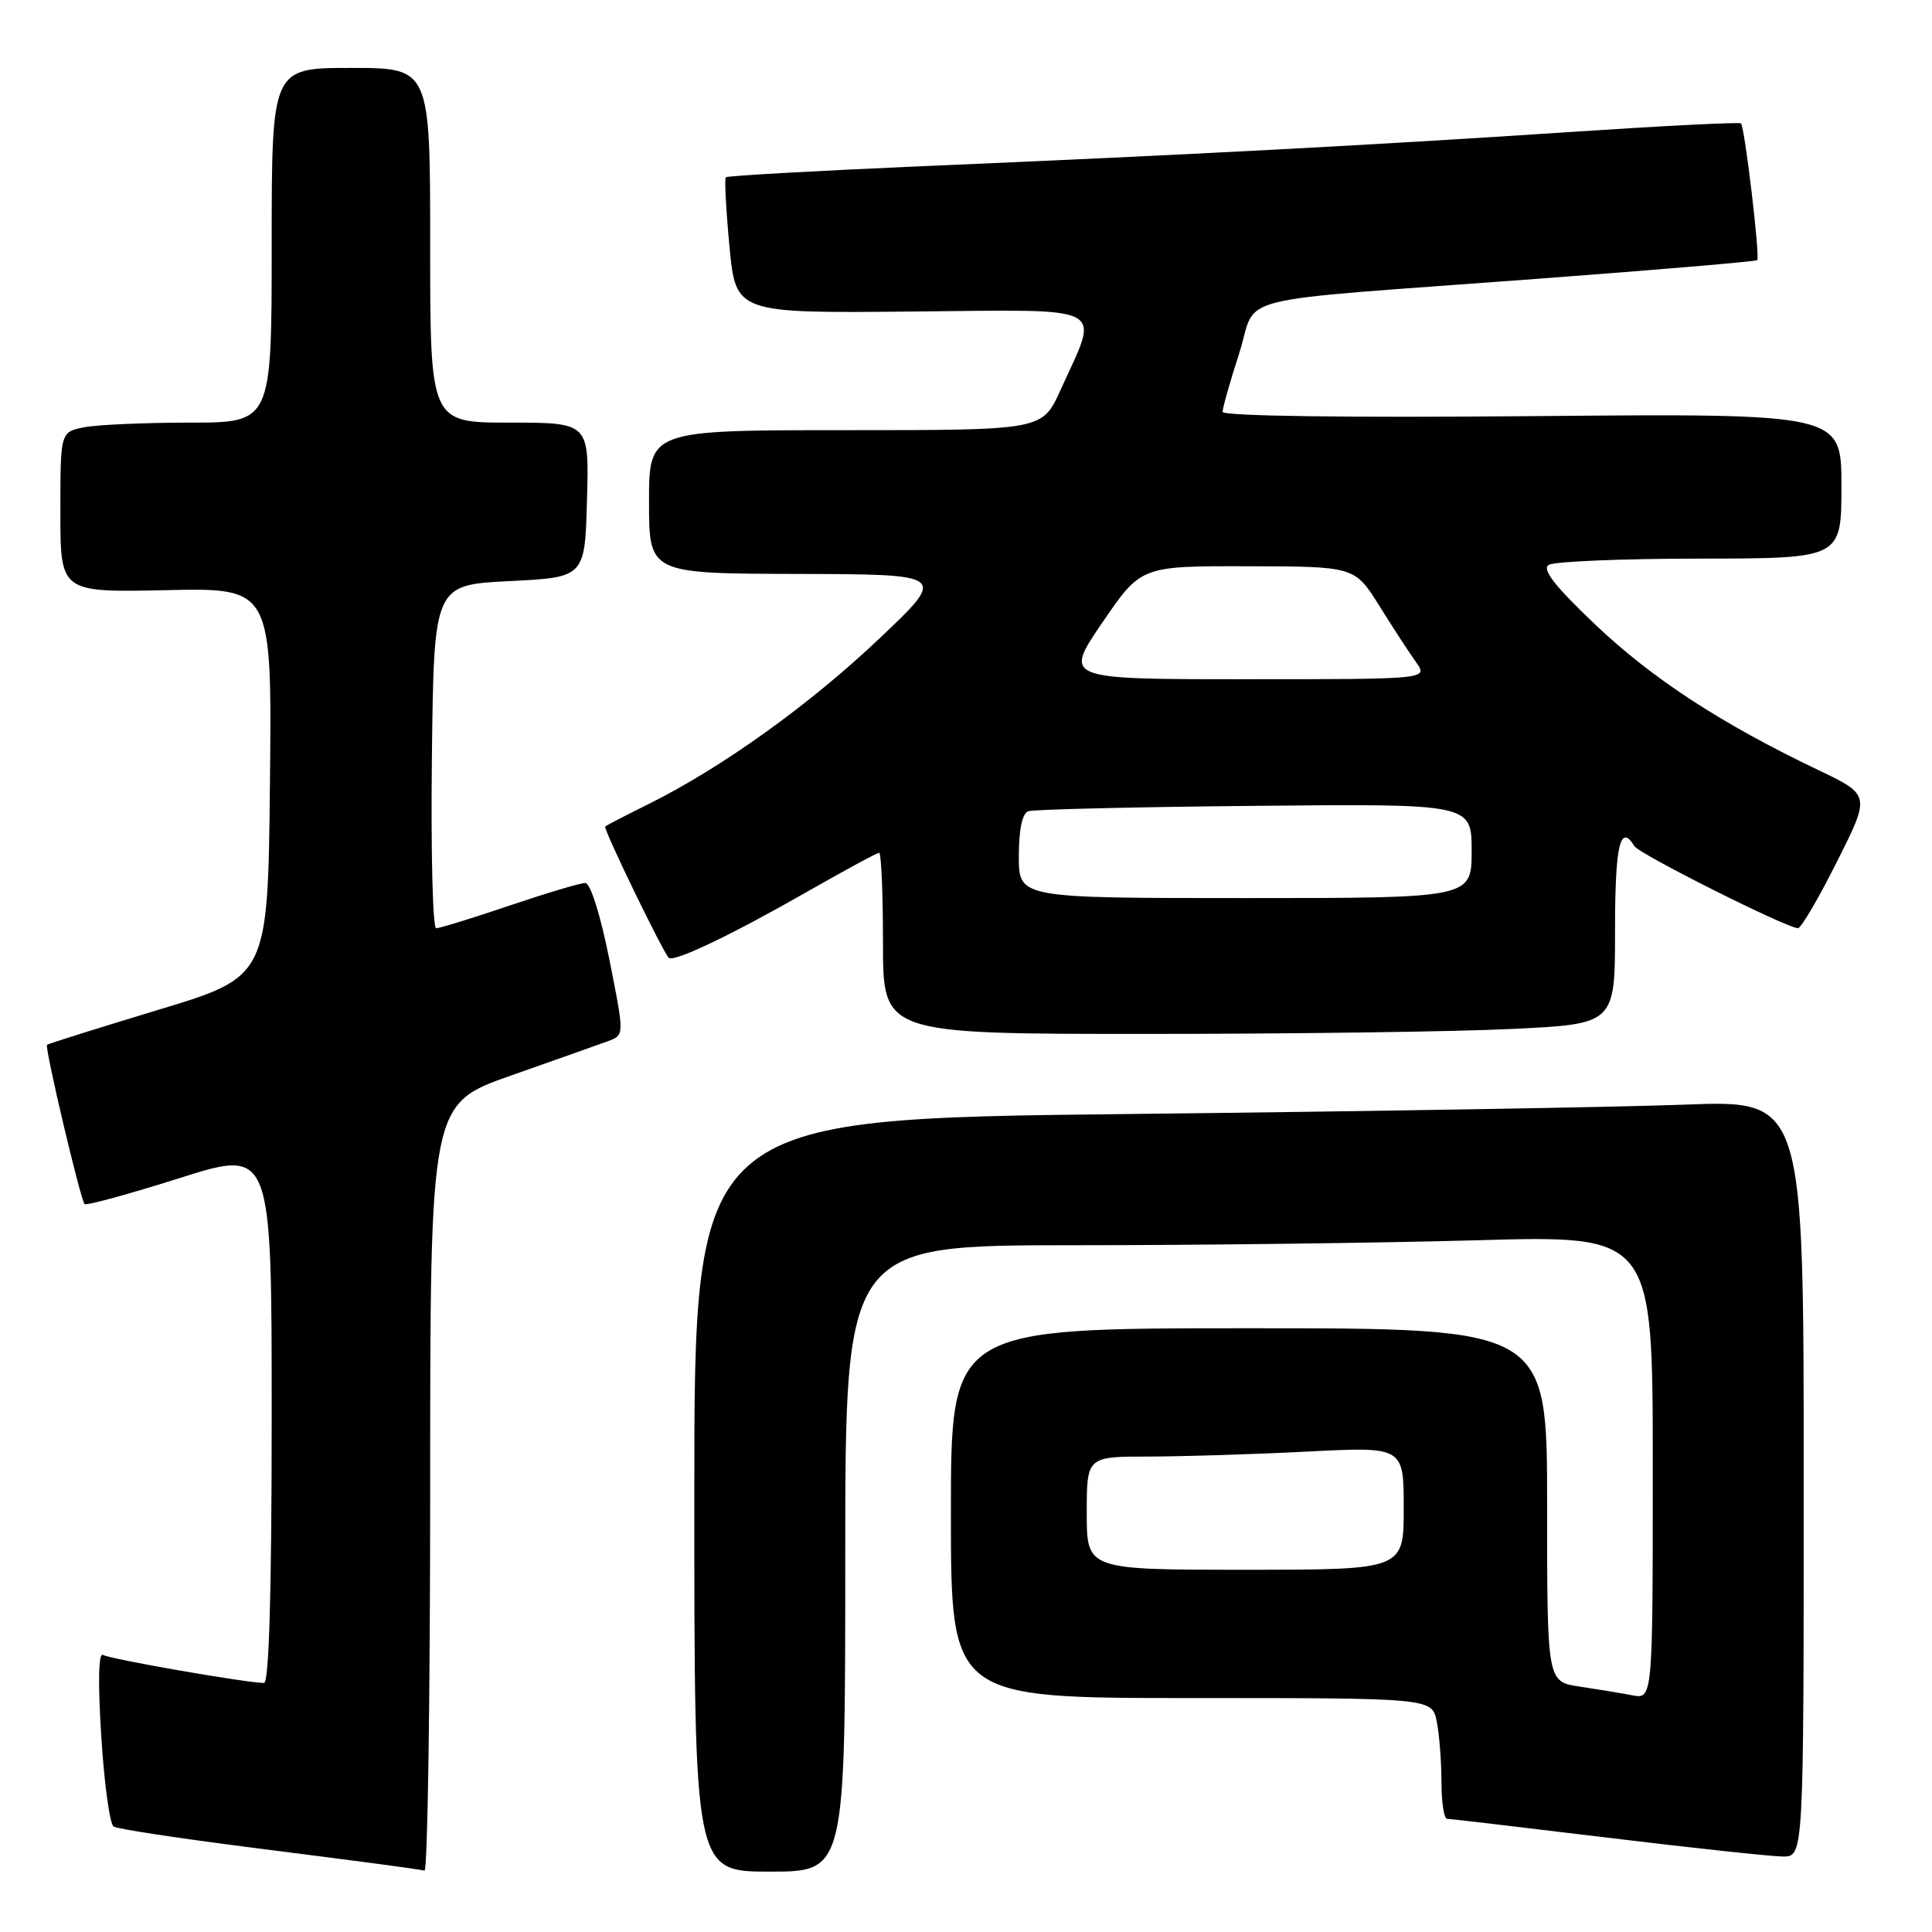 <?xml version="1.0" encoding="UTF-8" standalone="no"?>
<!DOCTYPE svg PUBLIC "-//W3C//DTD SVG 1.1//EN" "http://www.w3.org/Graphics/SVG/1.1/DTD/svg11.dtd" >
<svg xmlns="http://www.w3.org/2000/svg" xmlns:xlink="http://www.w3.org/1999/xlink" version="1.1" viewBox="0 0 256 256">
 <g >
 <path fill="currentColor"
d=" M 57.00 197.14 C 57.00 146.27 57.00 146.27 67.75 142.50 C 73.66 140.42 79.45 138.37 80.62 137.94 C 82.74 137.15 82.74 137.15 80.73 127.07 C 79.55 121.19 78.23 117.00 77.55 117.00 C 76.90 117.00 72.38 118.35 67.50 120.00 C 62.62 121.65 58.25 123.00 57.79 123.00 C 57.34 123.00 57.08 112.76 57.23 100.25 C 57.50 77.50 57.50 77.50 67.50 77.00 C 77.50 76.50 77.50 76.50 77.78 66.25 C 78.07 56.00 78.07 56.00 67.53 56.00 C 57.00 56.00 57.00 56.00 57.00 32.50 C 57.00 9.00 57.00 9.00 46.50 9.00 C 36.00 9.00 36.00 9.00 36.00 32.50 C 36.00 56.00 36.00 56.00 25.13 56.00 C 19.14 56.00 12.84 56.28 11.13 56.62 C 8.00 57.25 8.00 57.25 8.00 67.88 C 8.00 78.50 8.00 78.50 22.02 78.20 C 36.03 77.89 36.03 77.89 35.77 103.66 C 35.50 129.42 35.50 129.42 21.00 133.80 C 13.02 136.22 6.38 138.30 6.23 138.44 C 5.89 138.77 10.67 159.00 11.21 159.55 C 11.44 159.77 17.11 158.22 23.81 156.10 C 36.00 152.24 36.00 152.24 36.00 187.62 C 36.00 210.79 35.65 223.00 34.99 223.00 C 32.71 223.00 14.55 219.84 13.66 219.29 C 13.05 218.91 12.96 222.84 13.42 230.08 C 13.81 236.34 14.55 241.72 15.06 242.03 C 15.56 242.35 23.74 243.59 33.24 244.80 C 49.39 246.86 54.42 247.53 56.25 247.86 C 56.66 247.94 57.00 225.11 57.00 197.14 Z  M 112.00 206.50 C 112.00 165.00 112.00 165.00 142.25 165.00 C 158.89 165.00 182.96 164.70 195.75 164.34 C 219.00 163.68 219.00 163.68 219.00 194.42 C 219.00 225.16 219.00 225.16 216.25 224.63 C 214.74 224.34 211.59 223.82 209.25 223.47 C 205.00 222.82 205.00 222.82 205.00 199.41 C 205.00 176.00 205.00 176.00 165.50 176.00 C 126.00 176.00 126.00 176.00 126.00 200.50 C 126.00 225.00 126.00 225.00 157.88 225.00 C 189.75 225.00 189.75 225.00 190.38 228.12 C 190.72 229.84 191.00 233.44 191.00 236.12 C 191.00 238.81 191.34 241.00 191.75 241.00 C 192.16 241.01 201.72 242.13 213.00 243.50 C 224.28 244.87 234.74 245.99 236.25 246.00 C 239.00 246.00 239.00 246.00 239.00 195.89 C 239.00 145.77 239.00 145.77 223.25 146.37 C 214.59 146.70 181.51 147.26 149.75 147.61 C 92.00 148.24 92.00 148.24 92.00 198.12 C 92.00 248.00 92.00 248.00 102.00 248.00 C 112.00 248.00 112.00 248.00 112.00 206.50 Z  M 200.34 136.34 C 214.00 135.69 214.00 135.69 214.00 123.34 C 214.00 111.97 214.67 109.04 216.57 112.12 C 217.24 113.19 236.71 122.96 238.24 122.99 C 238.65 122.99 240.98 119.03 243.41 114.17 C 247.85 105.34 247.85 105.34 240.90 102.02 C 228.09 95.90 218.93 89.93 211.40 82.78 C 206.03 77.67 204.28 75.44 205.21 74.85 C 205.92 74.40 214.94 74.02 225.25 74.02 C 244.00 74.00 244.00 74.00 244.00 64.39 C 244.00 54.78 244.00 54.78 203.00 55.14 C 178.16 55.36 162.00 55.13 162.00 54.57 C 162.00 54.06 162.98 50.59 164.19 46.85 C 166.77 38.83 161.79 40.08 203.50 36.96 C 219.45 35.77 232.65 34.65 232.84 34.47 C 233.24 34.10 231.19 16.86 230.69 16.35 C 230.49 16.16 220.25 16.68 207.92 17.50 C 182.00 19.22 157.92 20.50 122.02 22.03 C 108.01 22.64 96.38 23.29 96.18 23.49 C 95.98 23.68 96.20 27.82 96.66 32.67 C 97.50 41.50 97.50 41.50 120.85 41.28 C 147.35 41.04 145.74 40.18 140.49 51.75 C 138.11 57.00 138.11 57.00 112.06 57.00 C 86.00 57.00 86.00 57.00 86.00 66.50 C 86.00 76.00 86.00 76.00 105.75 76.05 C 125.50 76.10 125.50 76.10 116.50 84.63 C 107.25 93.40 95.67 101.70 86.00 106.51 C 82.97 108.01 80.36 109.36 80.19 109.52 C 79.90 109.77 87.74 125.97 88.61 126.91 C 89.21 127.57 96.85 123.93 106.74 118.28 C 111.82 115.38 116.21 113.00 116.49 113.00 C 116.77 113.00 117.00 118.40 117.00 125.00 C 117.00 137.00 117.00 137.00 151.84 137.00 C 171.00 137.00 192.83 136.71 200.34 136.34 Z  M 144.00 200.50 C 144.00 193.00 144.00 193.00 152.25 193.00 C 156.79 192.99 166.24 192.70 173.25 192.34 C 186.00 191.69 186.00 191.69 186.00 199.85 C 186.00 208.00 186.00 208.00 165.00 208.00 C 144.00 208.00 144.00 208.00 144.00 200.50 Z  M 135.00 113.47 C 135.00 109.95 135.45 107.78 136.25 107.49 C 136.94 107.25 150.44 106.93 166.25 106.78 C 195.00 106.50 195.00 106.50 195.00 112.75 C 195.00 119.00 195.00 119.00 165.00 119.00 C 135.00 119.00 135.00 119.00 135.00 113.47 Z  M 146.06 82.50 C 151.18 75.00 151.18 75.00 165.34 75.03 C 179.50 75.06 179.50 75.06 182.77 80.28 C 184.56 83.15 186.75 86.51 187.64 87.75 C 189.24 90.00 189.24 90.00 165.10 90.00 C 140.95 90.00 140.95 90.00 146.06 82.50 Z "/>
</g>
</svg>
